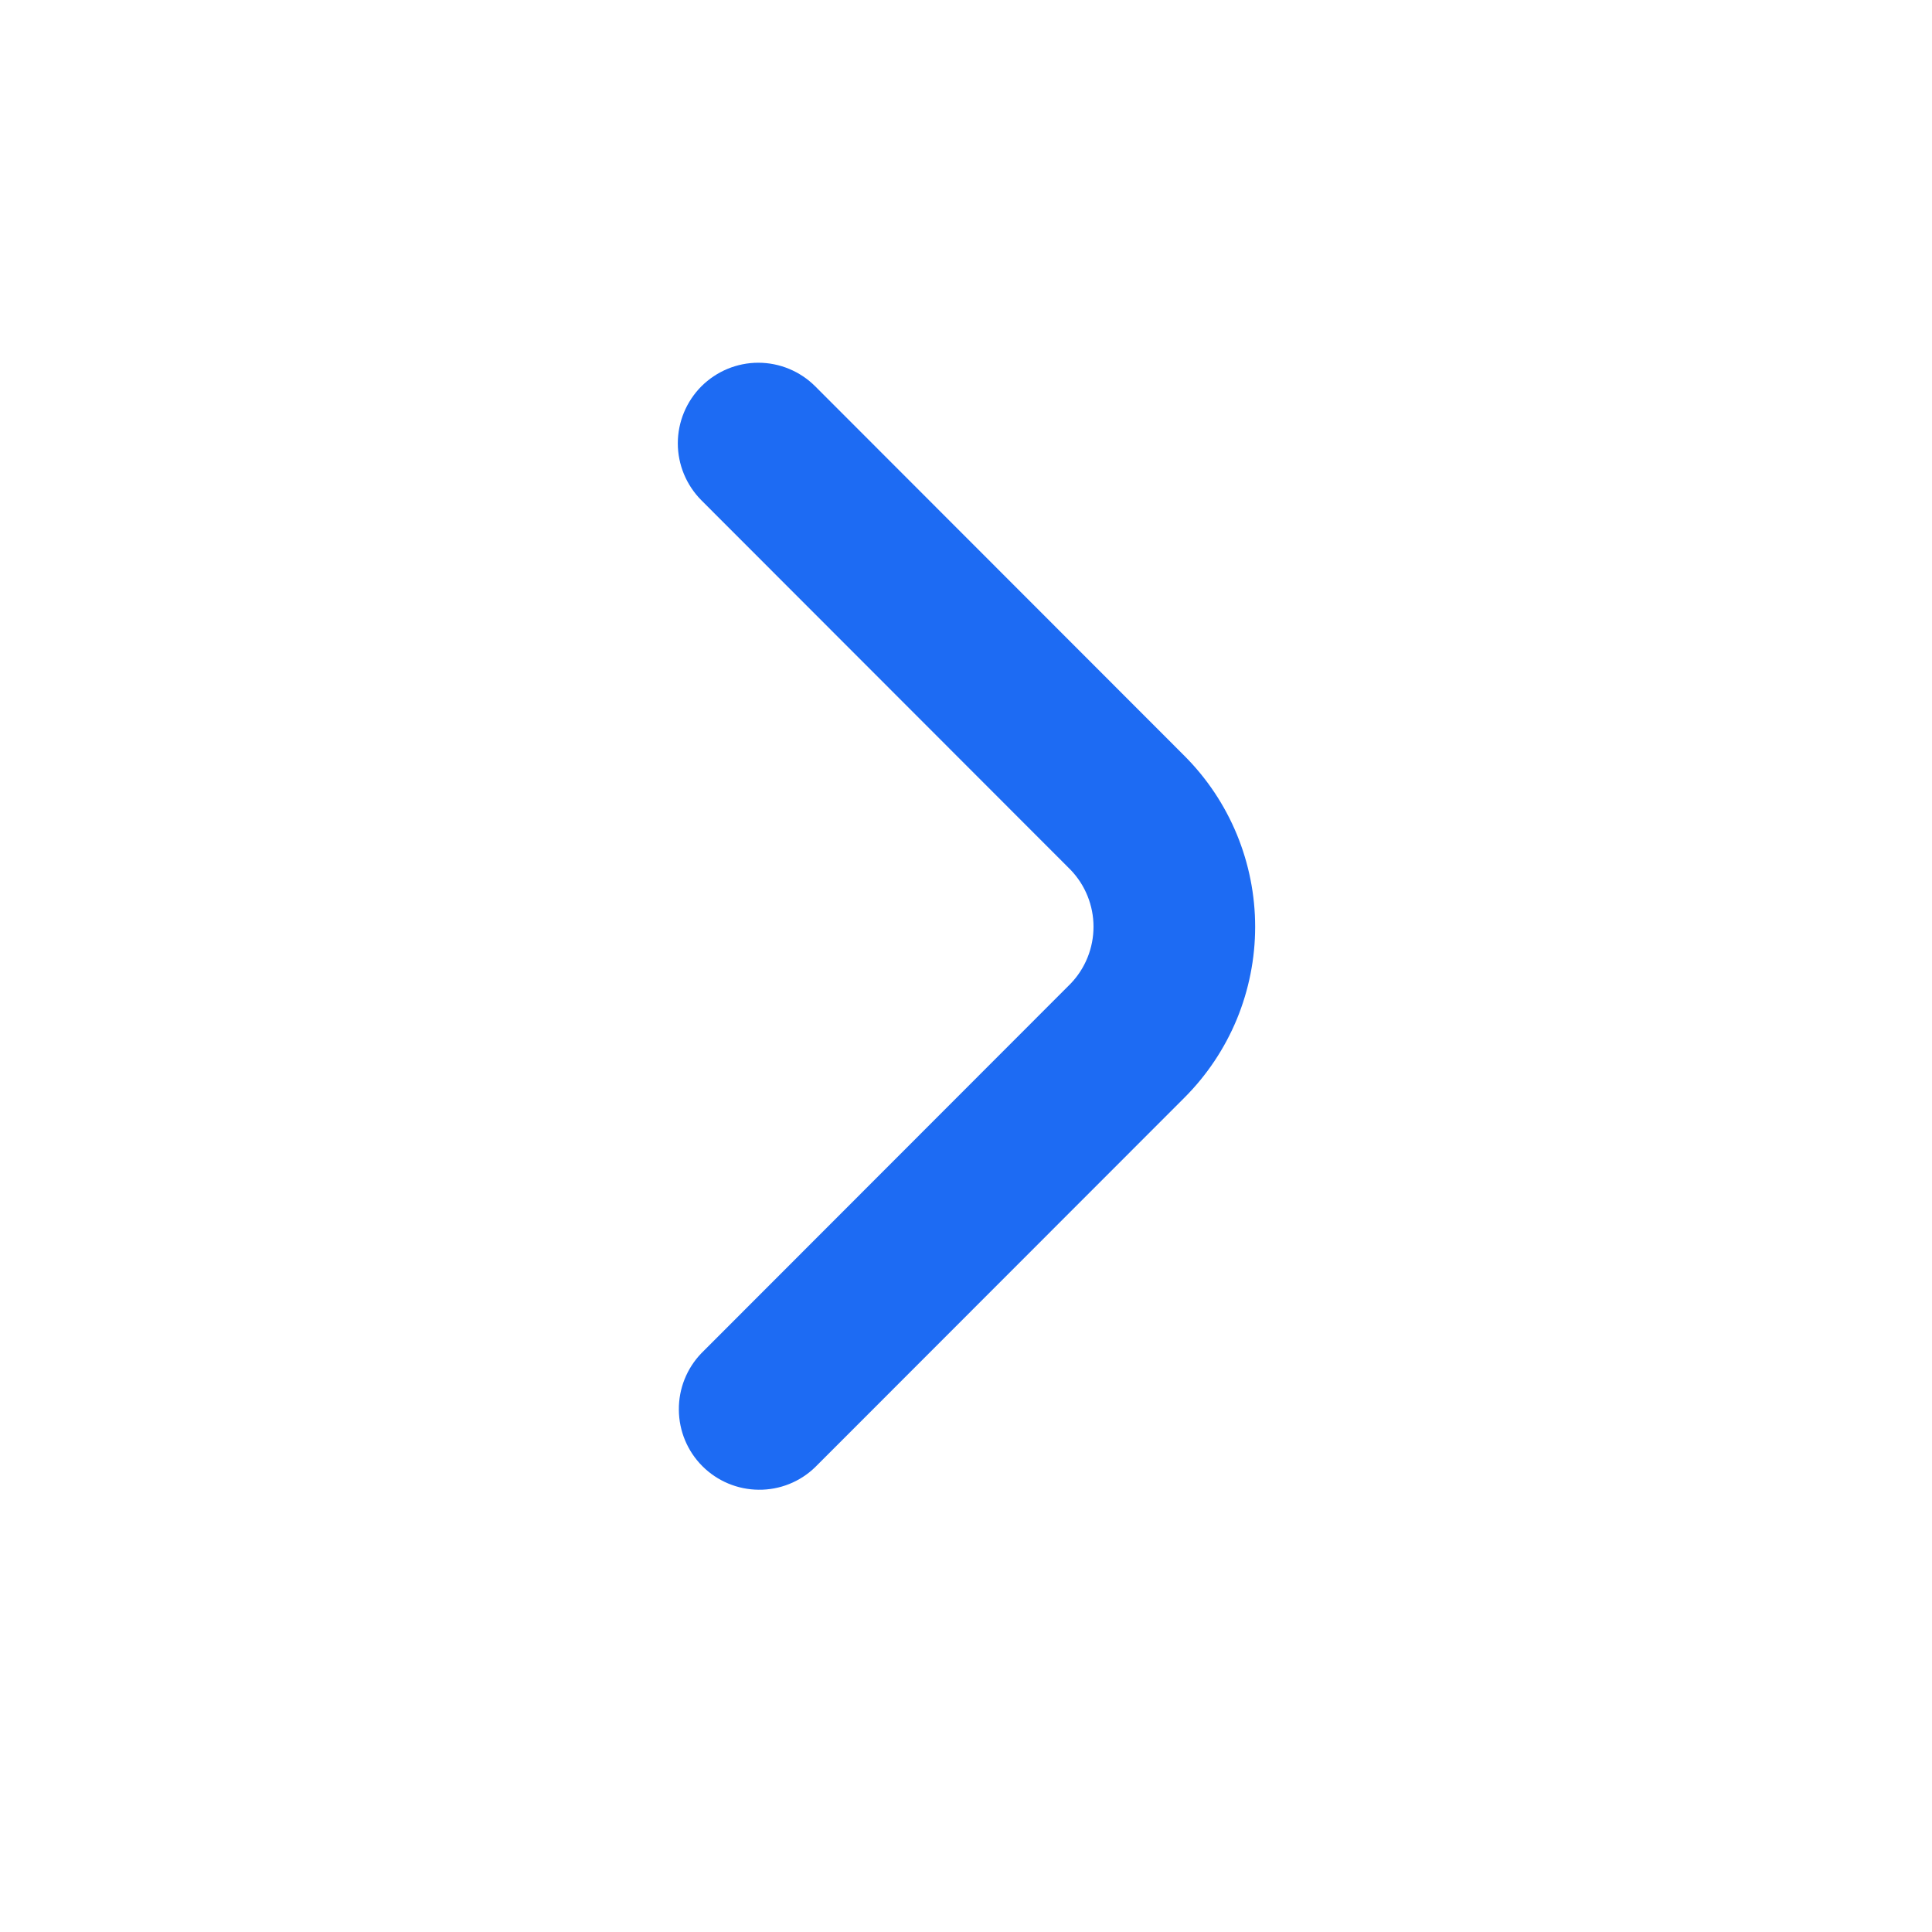 <svg width="24" height="24" viewBox="0 0 24 24" fill="none" xmlns="http://www.w3.org/2000/svg">
<g id="icon/arrow_right">
<path id="Vector" d="M8.713 4.799C8.526 4.987 8.42 5.242 8.42 5.507C8.42 5.772 8.526 6.027 8.713 6.215L13.299 10.805C13.482 10.995 13.584 11.249 13.584 11.512C13.584 11.776 13.482 12.03 13.299 12.22L8.713 16.81C8.531 16.999 8.43 17.252 8.433 17.514C8.435 17.777 8.54 18.028 8.725 18.213C8.911 18.399 9.162 18.504 9.424 18.506C9.686 18.509 9.939 18.408 10.127 18.225L14.713 13.636C14.992 13.357 15.213 13.026 15.364 12.662C15.514 12.298 15.592 11.907 15.592 11.513C15.592 11.118 15.514 10.728 15.364 10.364C15.213 9.999 14.992 9.668 14.713 9.389L10.127 4.799C9.94 4.612 9.685 4.506 9.42 4.506C9.155 4.506 8.901 4.612 8.713 4.799Z" fill="#1D6BF3"/>
</g>
</svg>
